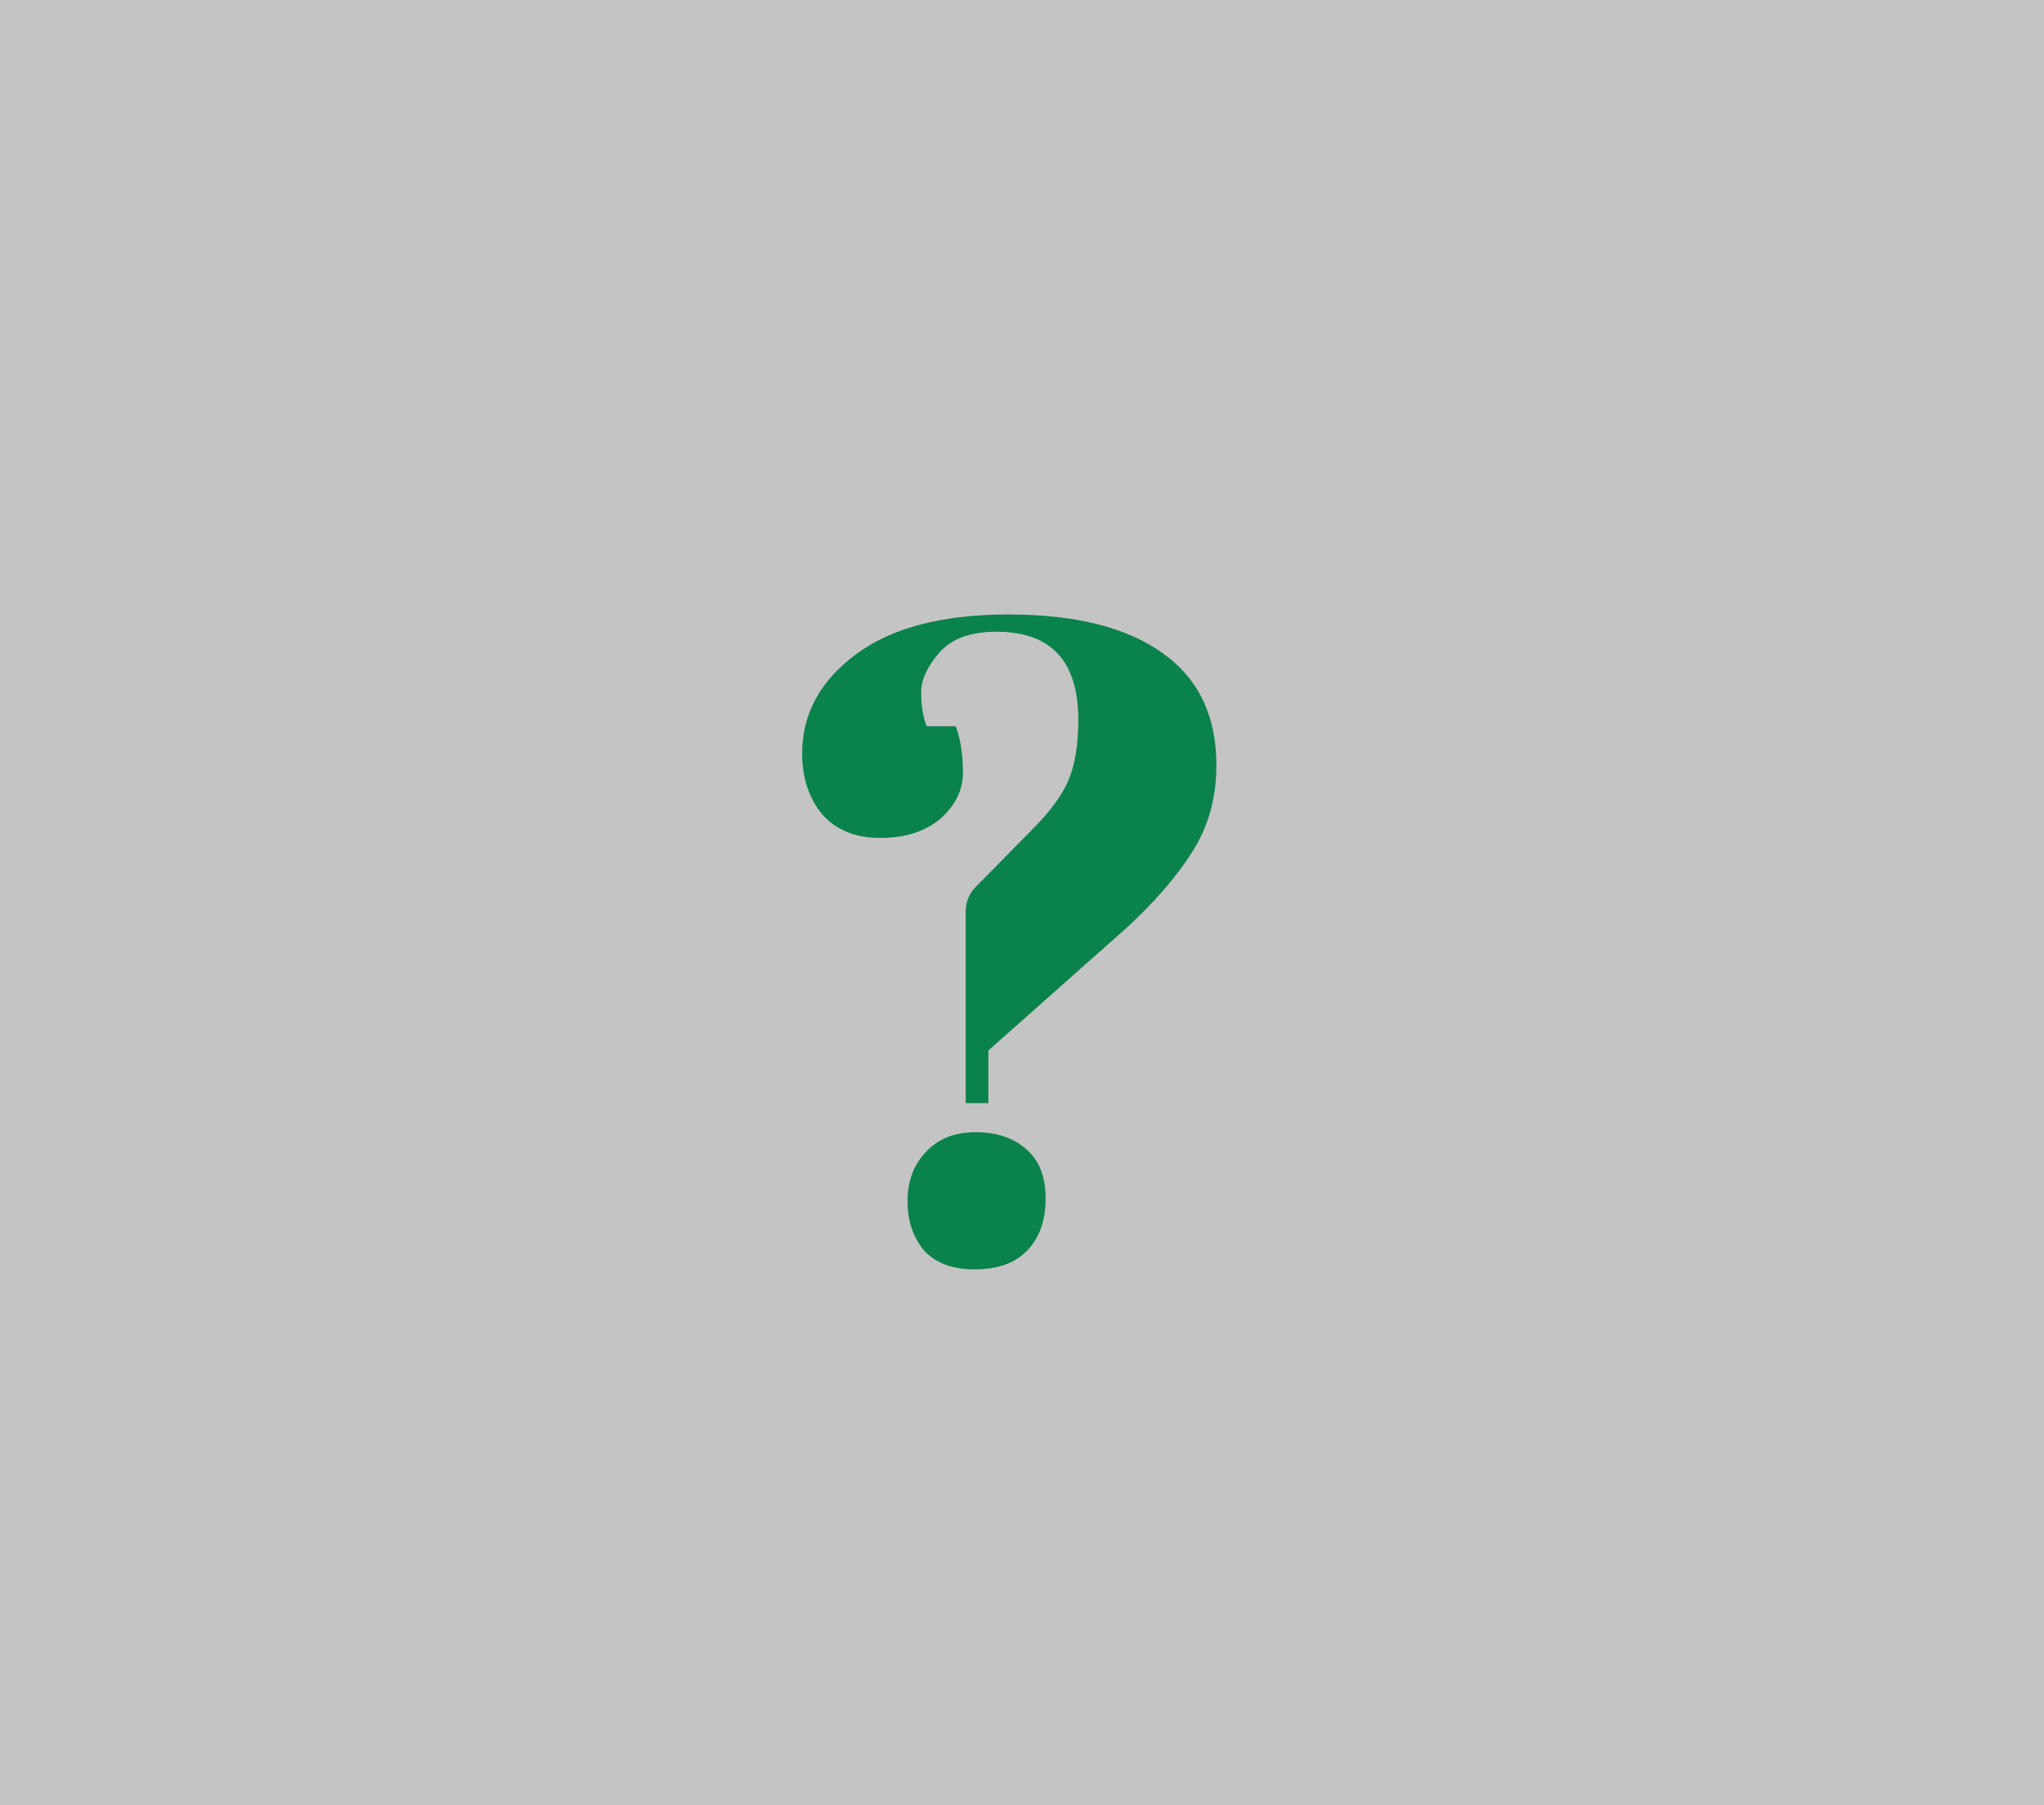 <svg width="180" height="159" viewBox="0 0 180 159" fill="none" xmlns="http://www.w3.org/2000/svg">
<rect width="180" height="159" fill="#C4C4C4"/>
<path d="M70.64 66.36C70.64 62.893 72.213 59.987 75.36 57.64C78.507 55.293 82.987 54.12 88.8 54.12C94.667 54.12 99.173 55.24 102.32 57.48C105.52 59.72 107.12 63.027 107.12 67.4C107.12 70.28 106.4 72.84 104.96 75.08C103.573 77.267 101.627 79.507 99.12 81.8L87.04 92.52V97.16H85.04V80.36C85.04 79.453 85.333 78.707 85.92 78.12L90.88 73.08C92.427 71.533 93.493 70.093 94.08 68.76C94.667 67.373 94.96 65.587 94.96 63.4C94.96 58.227 92.56 55.64 87.76 55.64C85.467 55.64 83.787 56.253 82.72 57.48C81.653 58.707 81.12 59.88 81.12 61C81.12 62.12 81.28 63.107 81.6 63.96H84.16C84.587 65.08 84.8 66.44 84.8 68.04C84.8 69.587 84.133 70.947 82.8 72.12C81.467 73.24 79.707 73.8 77.52 73.8C75.333 73.8 73.627 73.107 72.4 71.72C71.227 70.28 70.64 68.493 70.64 66.36ZM85.84 111.8C83.867 111.8 82.373 111.24 81.36 110.12C80.4 108.947 79.92 107.507 79.92 105.8C79.92 104.04 80.453 102.6 81.52 101.48C82.587 100.307 84.053 99.72 85.92 99.72C87.787 99.72 89.28 100.227 90.4 101.24C91.52 102.2 92.08 103.64 92.08 105.56C92.08 107.48 91.547 109 90.48 110.12C89.413 111.24 87.867 111.8 85.84 111.8Z" fill="#0A824B"/>
</svg>
